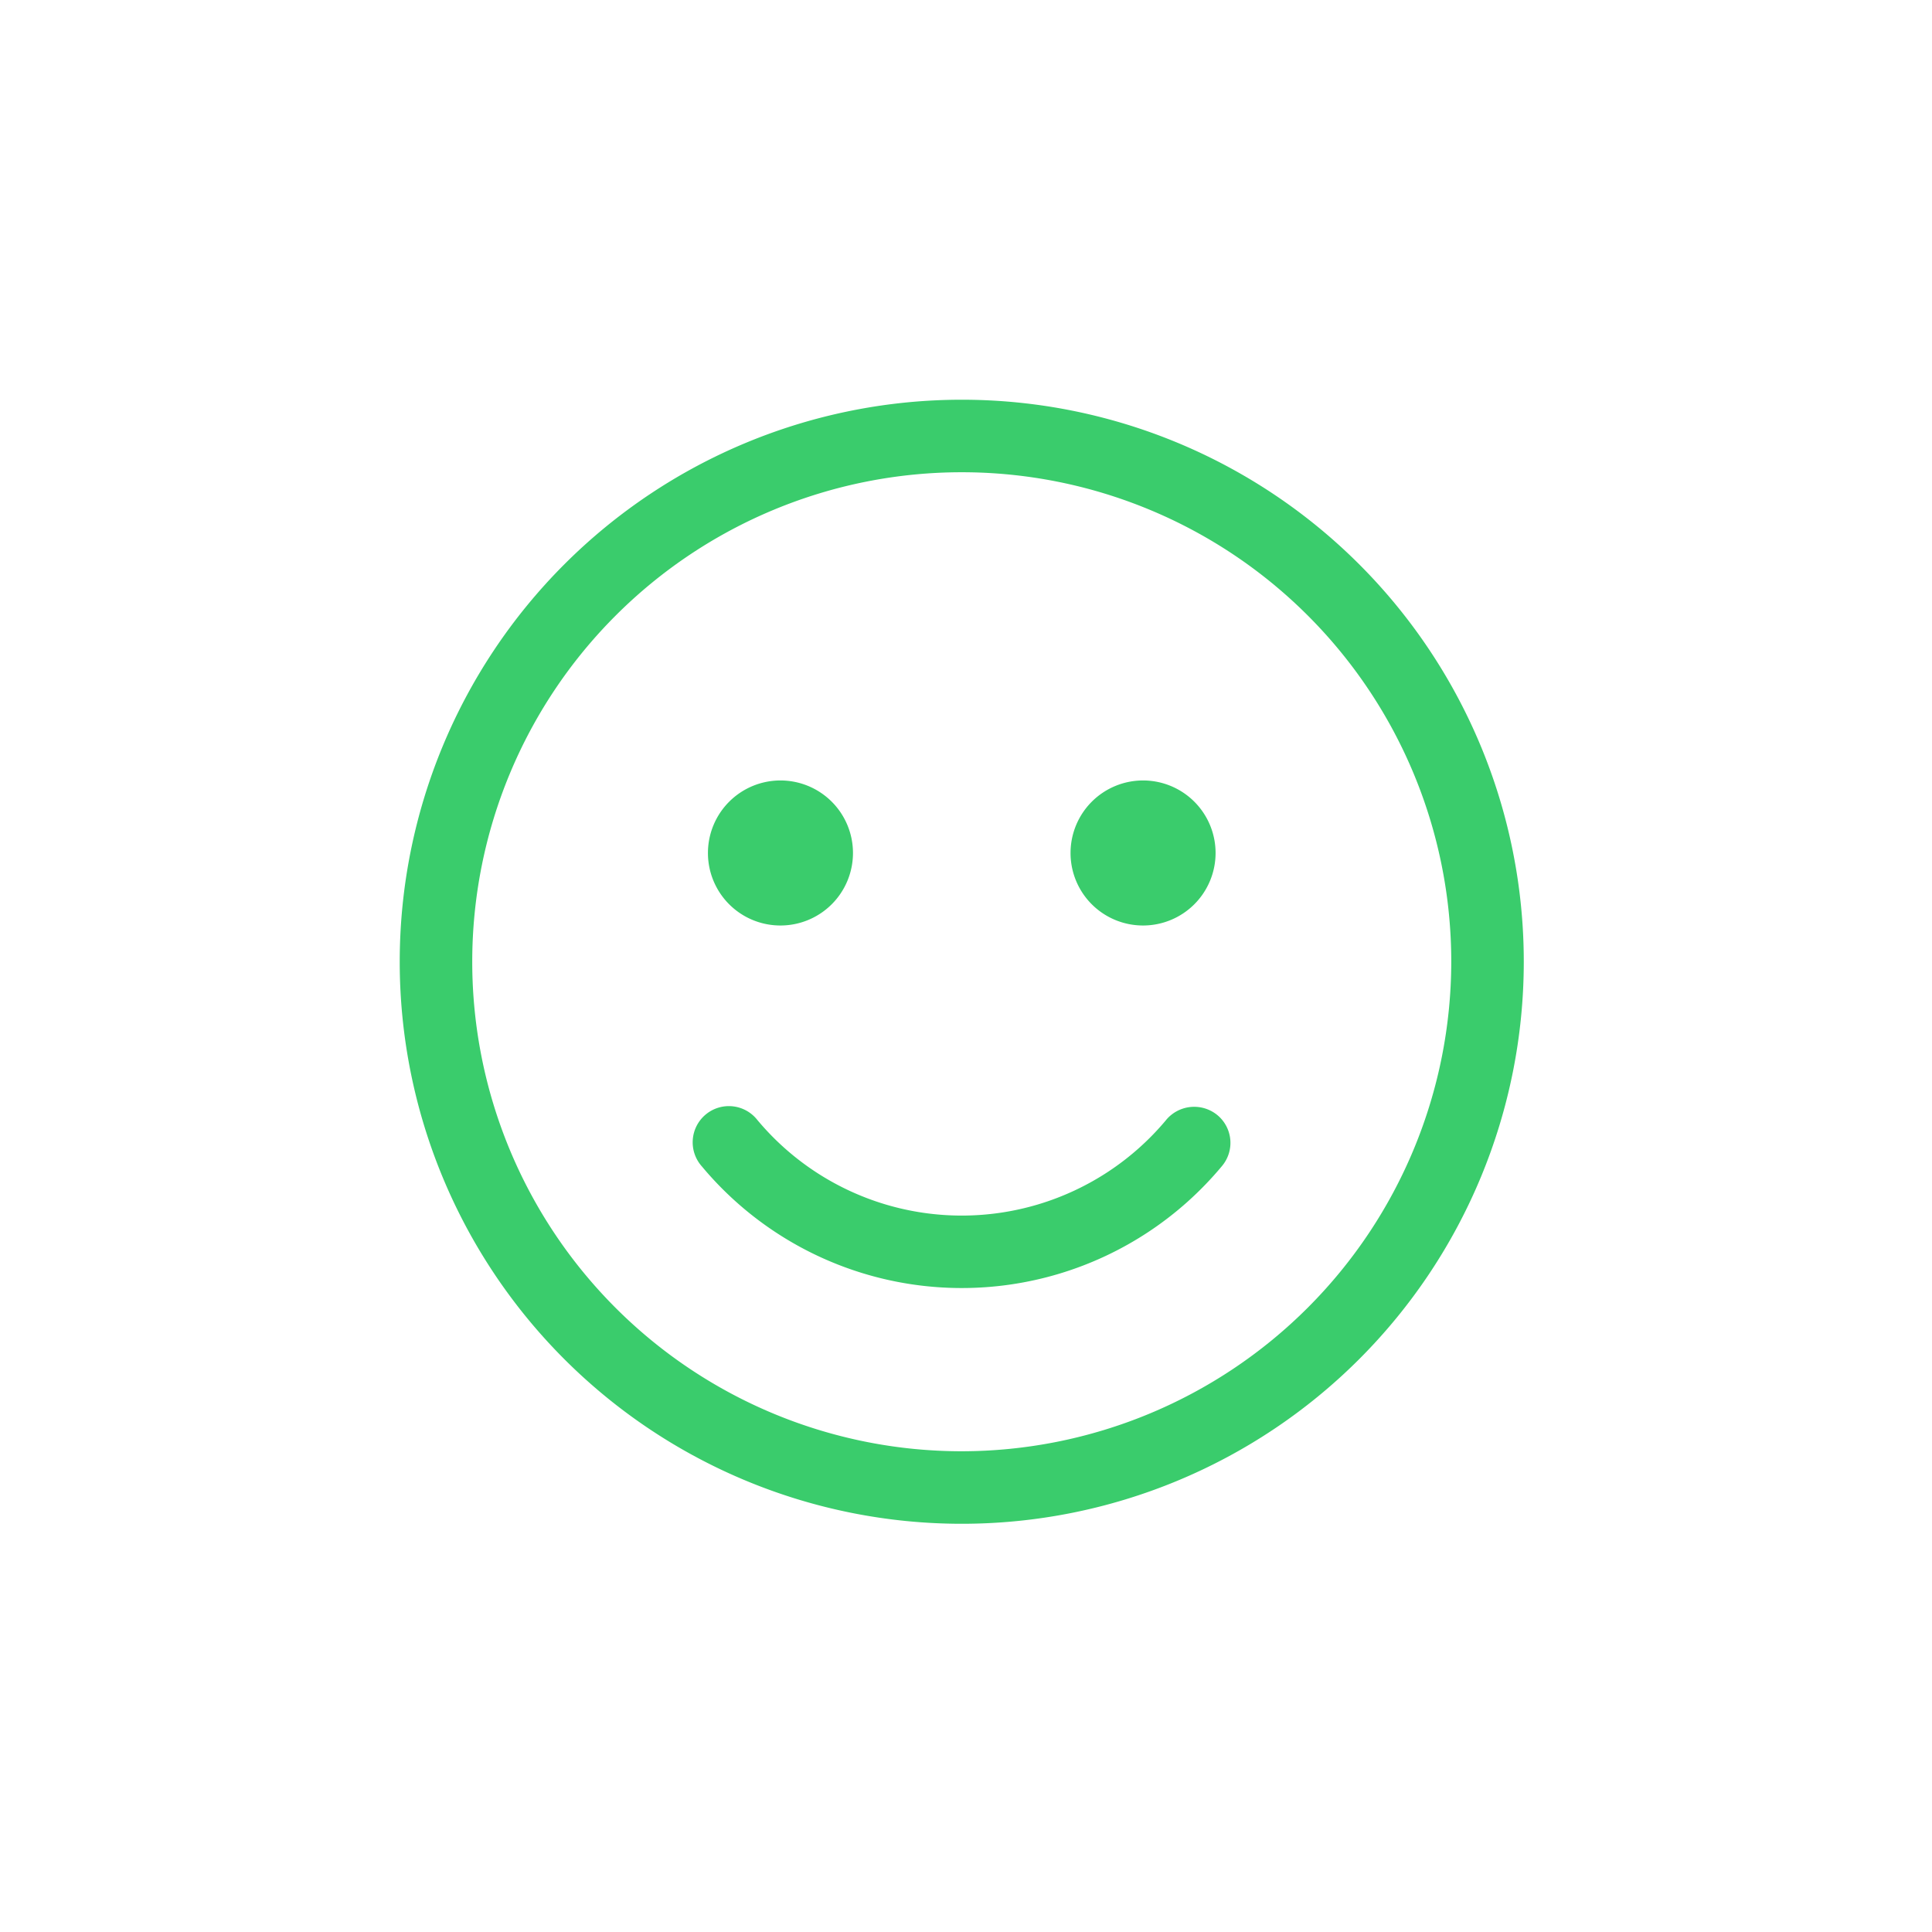 <svg xmlns="http://www.w3.org/2000/svg" xmlns:xlink="http://www.w3.org/1999/xlink" width="116" height="116" viewBox="0 0 116 116"><defs><clipPath id="a"><rect width="116" height="116" transform="translate(1335 1752)" fill="#3acc6c"/></clipPath></defs><g transform="translate(-1335 -1752)" clip-path="url(#a)"><path d="M33.745,1.871A33.745,33.745,0,1,0,67.49,35.616,33.739,33.739,0,0,0,33.745,1.871Zm0,63.136A29.391,29.391,0,1,1,63.136,35.616,29.425,29.425,0,0,1,33.745,65.007ZM46.018,45.114a15.988,15.988,0,0,1-24.547,0A2.173,2.173,0,1,0,18.138,47.9a20.324,20.324,0,0,0,31.228-.014,2.163,2.163,0,0,0-.272-3.062,2.195,2.195,0,0,0-3.075.286ZM22.86,33.439a4.354,4.354,0,1,0-4.354-4.354A4.35,4.35,0,0,0,22.86,33.439Zm21.771,0a4.354,4.354,0,1,0-4.354-4.354A4.35,4.35,0,0,0,44.63,33.439Z" transform="translate(1359 1774.129)" fill="#3acc6c"/></g></svg>